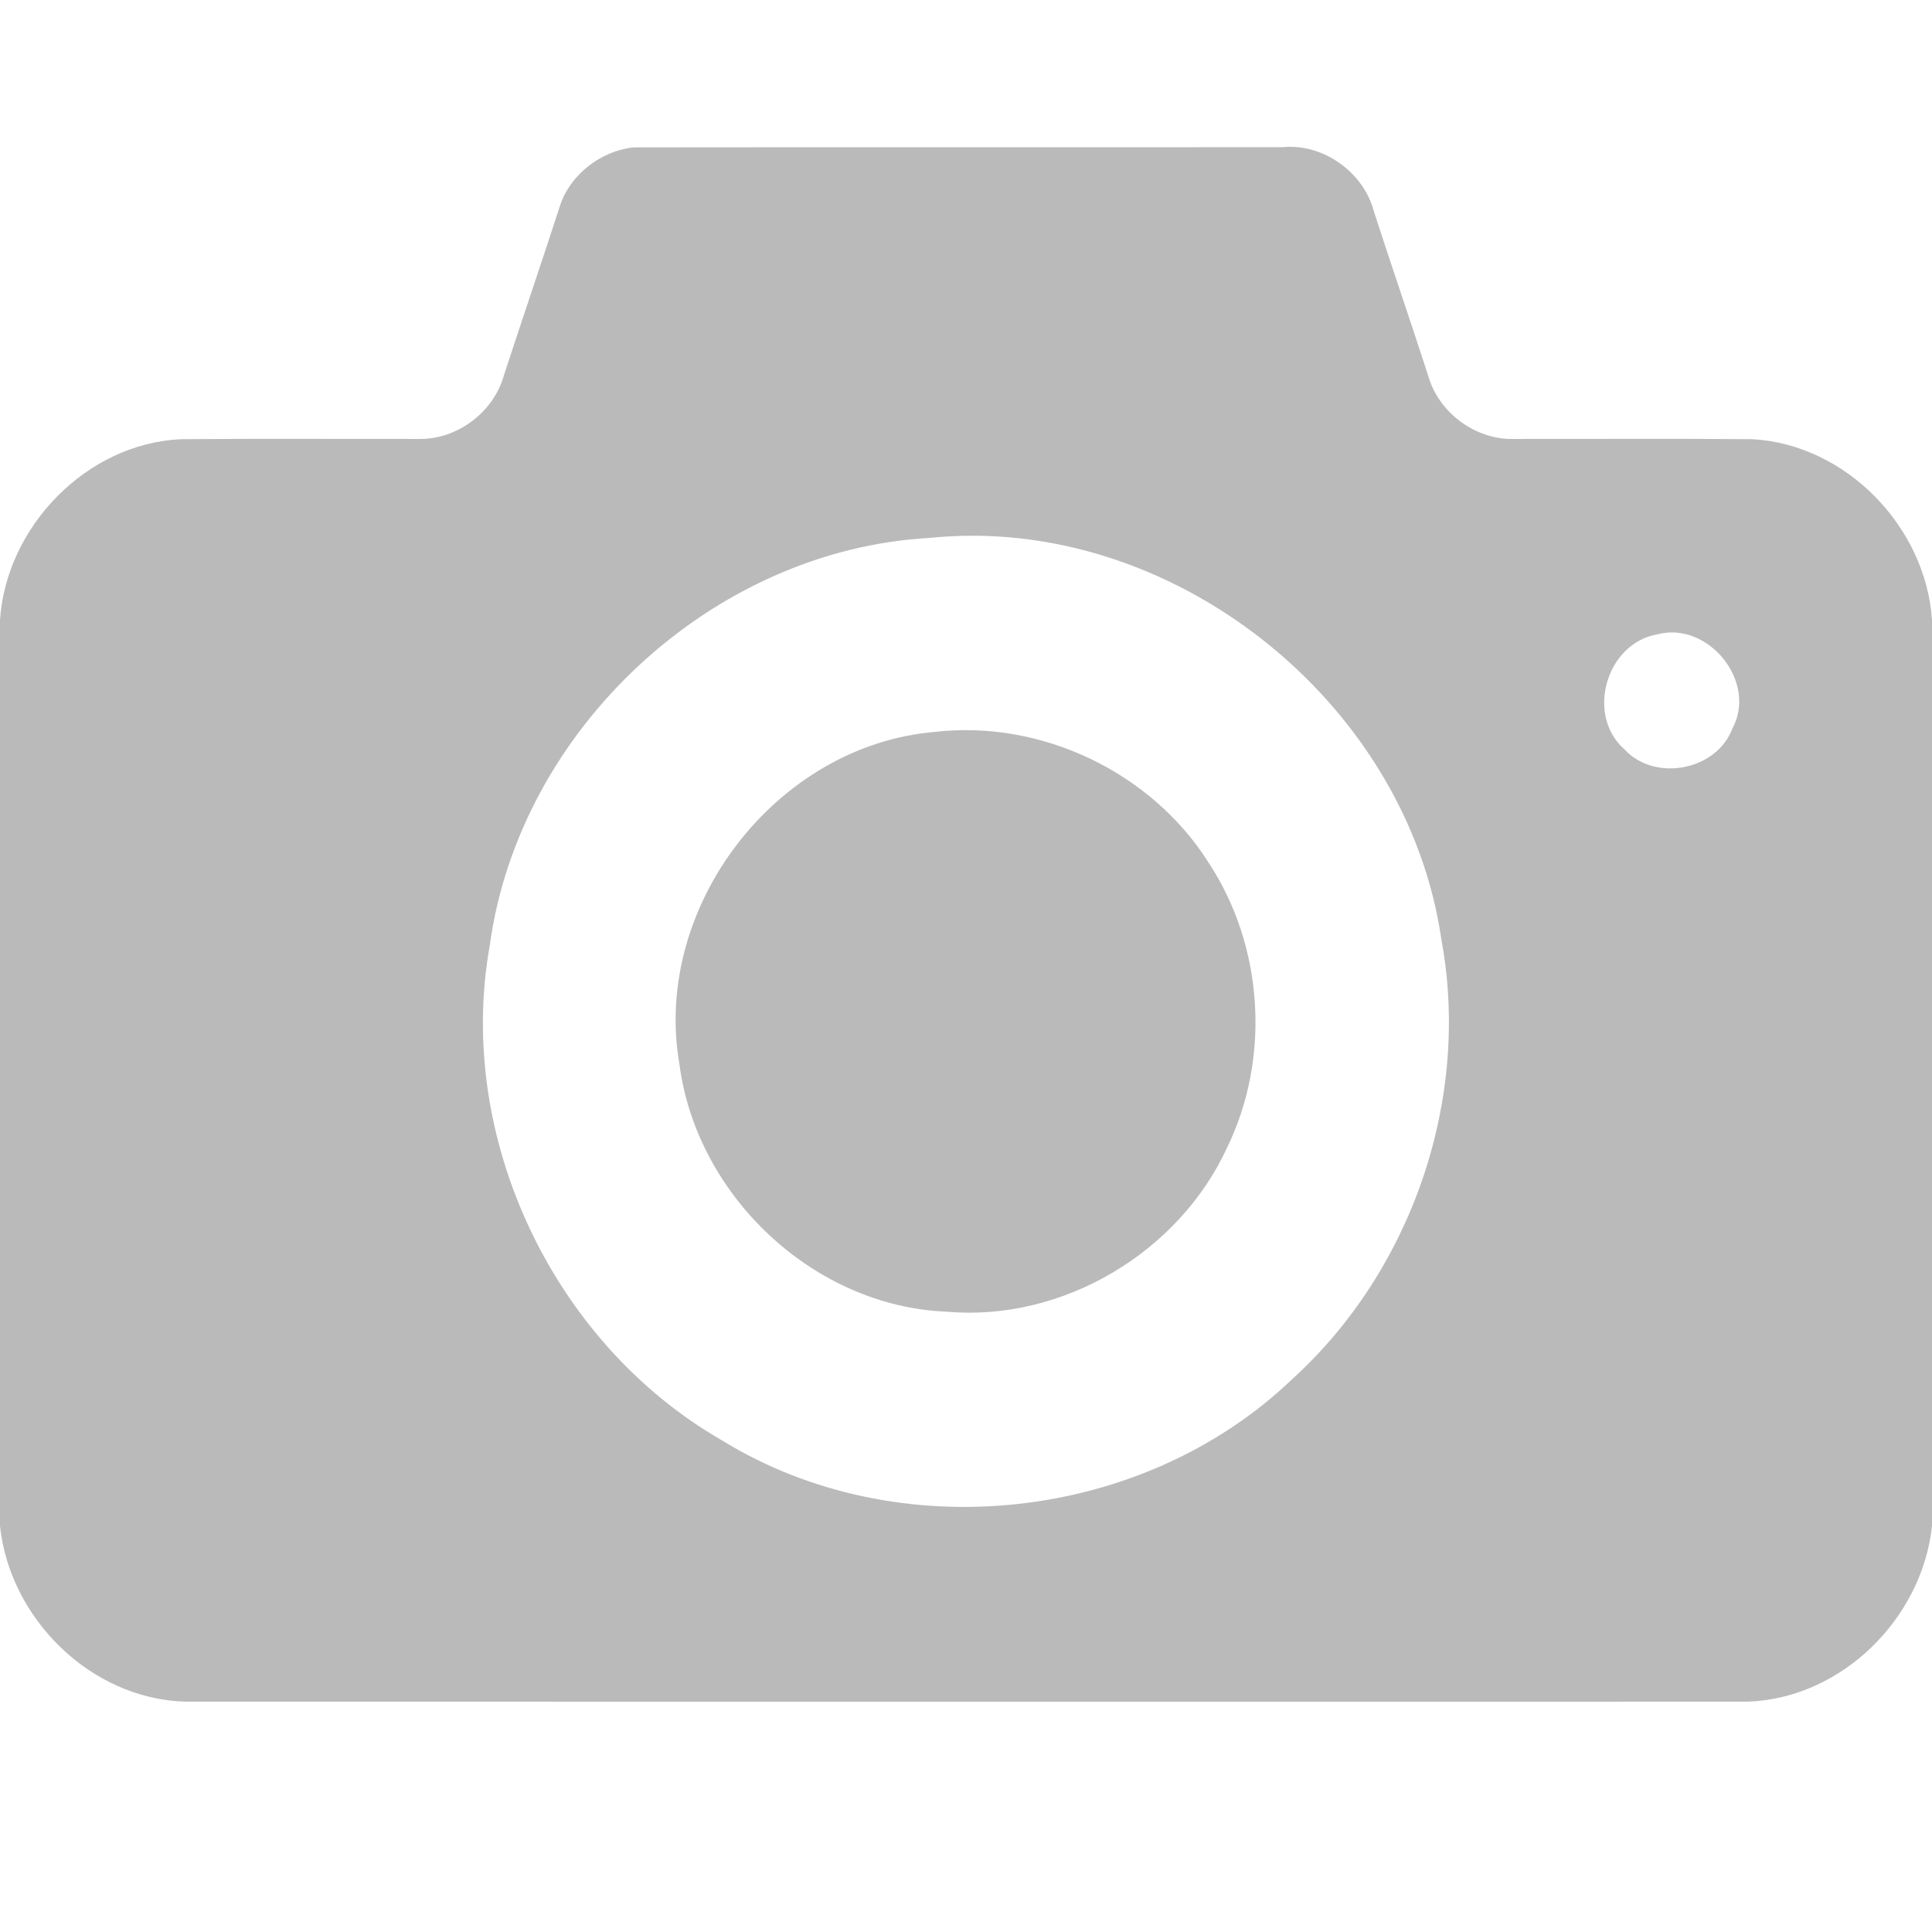 <?xml version="1.0" encoding="UTF-8" ?>
<!DOCTYPE svg PUBLIC "-//W3C//DTD SVG 1.1//EN" "http://www.w3.org/Graphics/SVG/1.1/DTD/svg11.dtd">
<svg width="512pt" height="512pt" viewBox="0 0 512 512" version="1.1" xmlns="http://www.w3.org/2000/svg">
<g id="#bababaff">
<path fill="#bababa" opacity="1.00" d=" M 148.40 54.53 C 151.13 46.18 159.32 39.96 167.95 39.05 C 225.30 38.98 282.65 39.07 339.99 39.00 C 350.65 37.97 361.38 45.66 364.08 55.99 C 368.81 70.62 373.83 85.17 378.56 99.80 C 381.32 109.37 391.02 116.54 400.99 116.32 C 422.13 116.35 443.27 116.21 464.41 116.39 C 489.27 117.78 510.36 139.64 512.00 164.30 L 512.00 404.38 C 509.40 428.95 488.02 450.16 463.07 450.96 C 325.04 450.98 187.00 450.99 48.97 450.95 C 24.02 450.17 2.60 428.98 0.00 404.40 L 0.00 164.32 C 1.64 139.55 22.94 117.53 47.96 116.39 C 68.97 116.21 89.99 116.35 111.00 116.32 C 120.99 116.55 130.66 109.36 133.44 99.79 C 138.35 84.68 143.52 69.65 148.40 54.53 M 246.40 142.55 C 188.70 145.72 137.56 193.38 129.79 250.56 C 120.69 301.37 146.55 355.90 191.19 381.63 C 237.94 410.48 302.87 403.41 342.49 365.45 C 374.21 336.62 389.81 291.14 381.98 248.97 C 372.81 185.66 310.14 136.04 246.40 142.55 M 439.24 168.10 C 425.67 170.45 420.17 189.41 430.45 198.54 C 438.49 207.34 454.90 204.25 459.11 193.05 C 465.80 180.67 452.70 164.56 439.24 168.10 Z" />
<path fill="#bababa" opacity="1.00" d=" M 247.68 193.97 C 275.89 190.68 305.15 204.60 320.31 228.64 C 334.87 250.73 336.77 280.35 325.19 304.14 C 312.36 332.00 281.53 350.33 250.86 347.61 C 215.57 346.20 184.55 316.84 180.05 281.98 C 172.82 240.39 205.56 197.57 247.68 193.97 Z" />
</g>
</svg>

